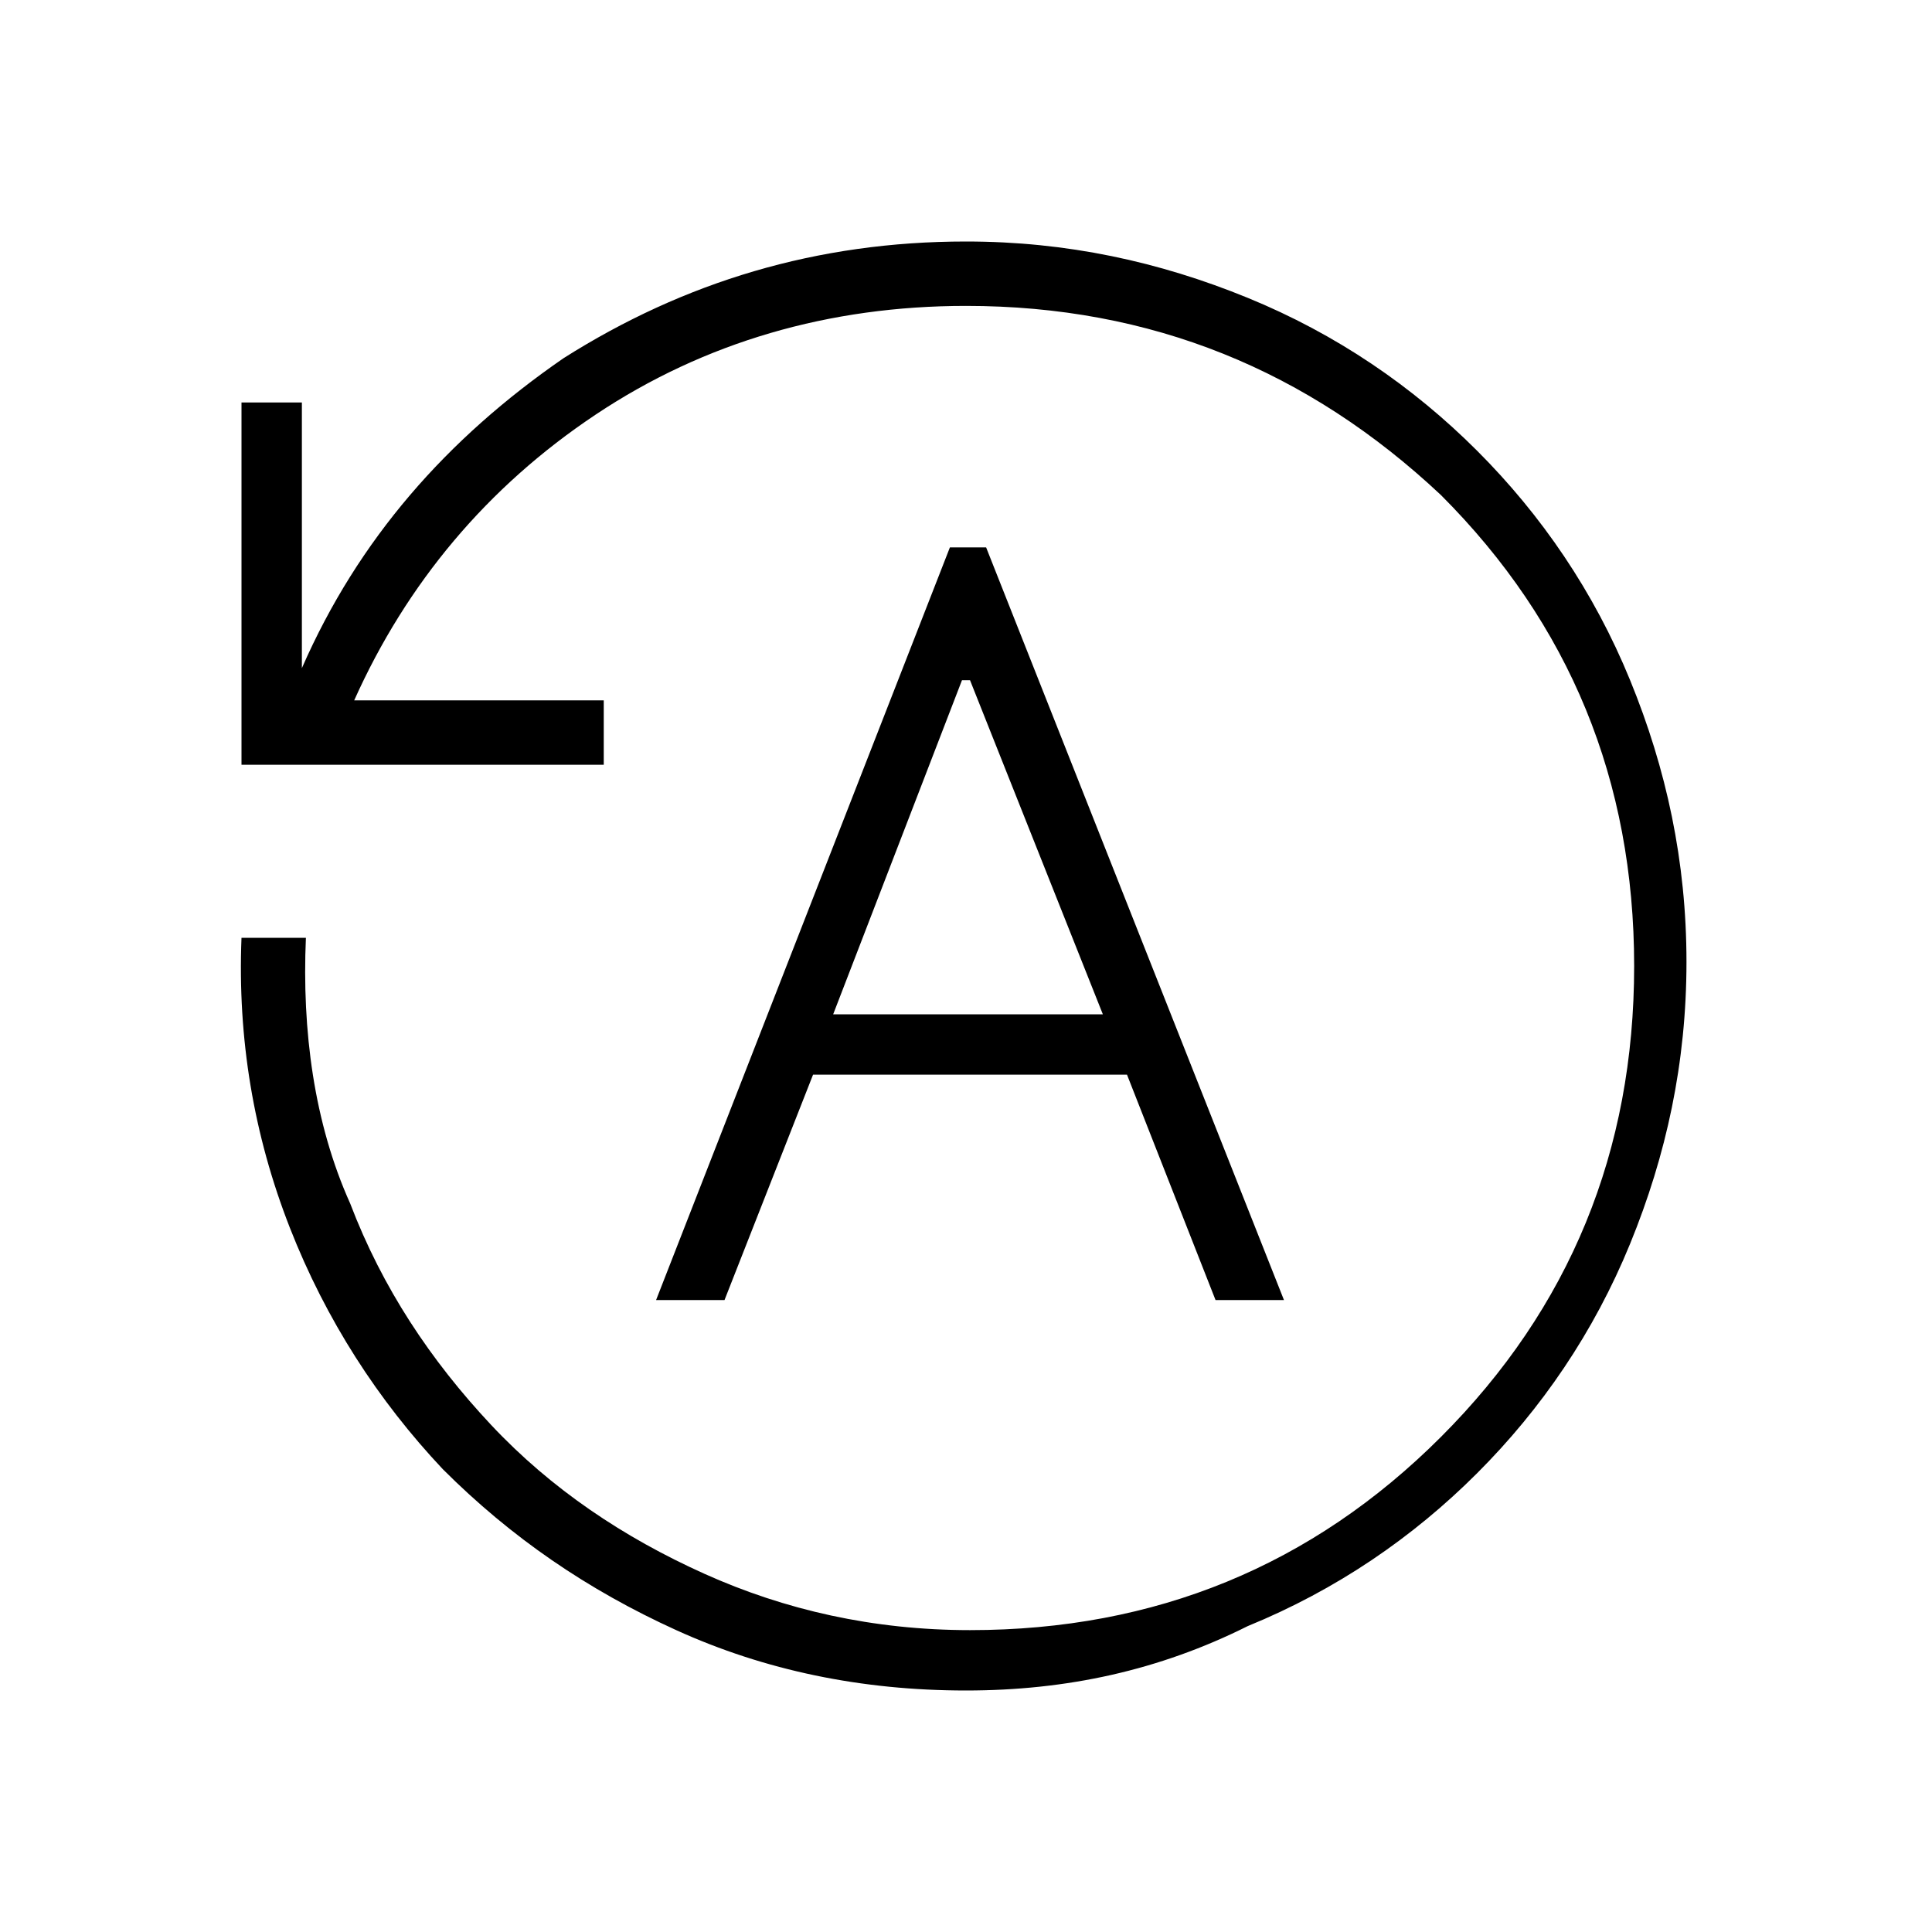 <?xml version="1.0" encoding="utf-8"?>
<!-- Generator: Adobe Illustrator 26.3.1, SVG Export Plug-In . SVG Version: 6.00 Build 0)  -->
<svg version="1.1" id="Слой_1" xmlns="http://www.w3.org/2000/svg" xmlns:xlink="http://www.w3.org/1999/xlink" x="0px" y="0px"
	 viewBox="0 0 48 48" style="enable-background:new 0 0 48 48;" xml:space="preserve">
<path d="M16.3,32.3H18l2.2-5.6H28l2.2,5.6h1.7l-7.4-18.7h-0.9L16.3,32.3z M20.7,25.2l3.2-8.3h0.2l3.3,8.3
	C27.4,25.2,20.7,25.2,20.7,25.2z M24,42c-2.6,0-5-0.5-7.2-1.5s-4.1-2.3-5.8-4c-1.6-1.7-2.9-3.7-3.8-6S5.9,25.8,6,23.3h1.6
	c-0.1,2.3,0.2,4.6,1.1,6.6c0.8,2.1,2,3.9,3.5,5.5c1.5,1.6,3.3,2.8,5.3,3.7s4.2,1.4,6.6,1.4c4.6,0,8.5-1.6,11.7-4.8s4.8-7.1,4.8-11.7
	s-1.6-8.5-4.8-11.7C32.5,9.2,28.6,7.6,24,7.6c-3.4,0-6.5,0.9-9.2,2.7s-4.7,4.2-6,7.1H15V19H6v-9h1.5v6.6c1.4-3.2,3.6-5.7,6.5-7.7
	C17,7,20.3,6,24,6c2.5,0,4.8,0.5,7,1.4s4.1,2.2,5.7,3.8c1.6,1.6,2.9,3.5,3.8,5.7c0.9,2.2,1.4,4.5,1.4,7s-0.5,4.8-1.4,7
	s-2.2,4.1-3.8,5.7s-3.5,2.9-5.7,3.8C28.8,41.5,26.5,42,24,42z"/>
</svg>
